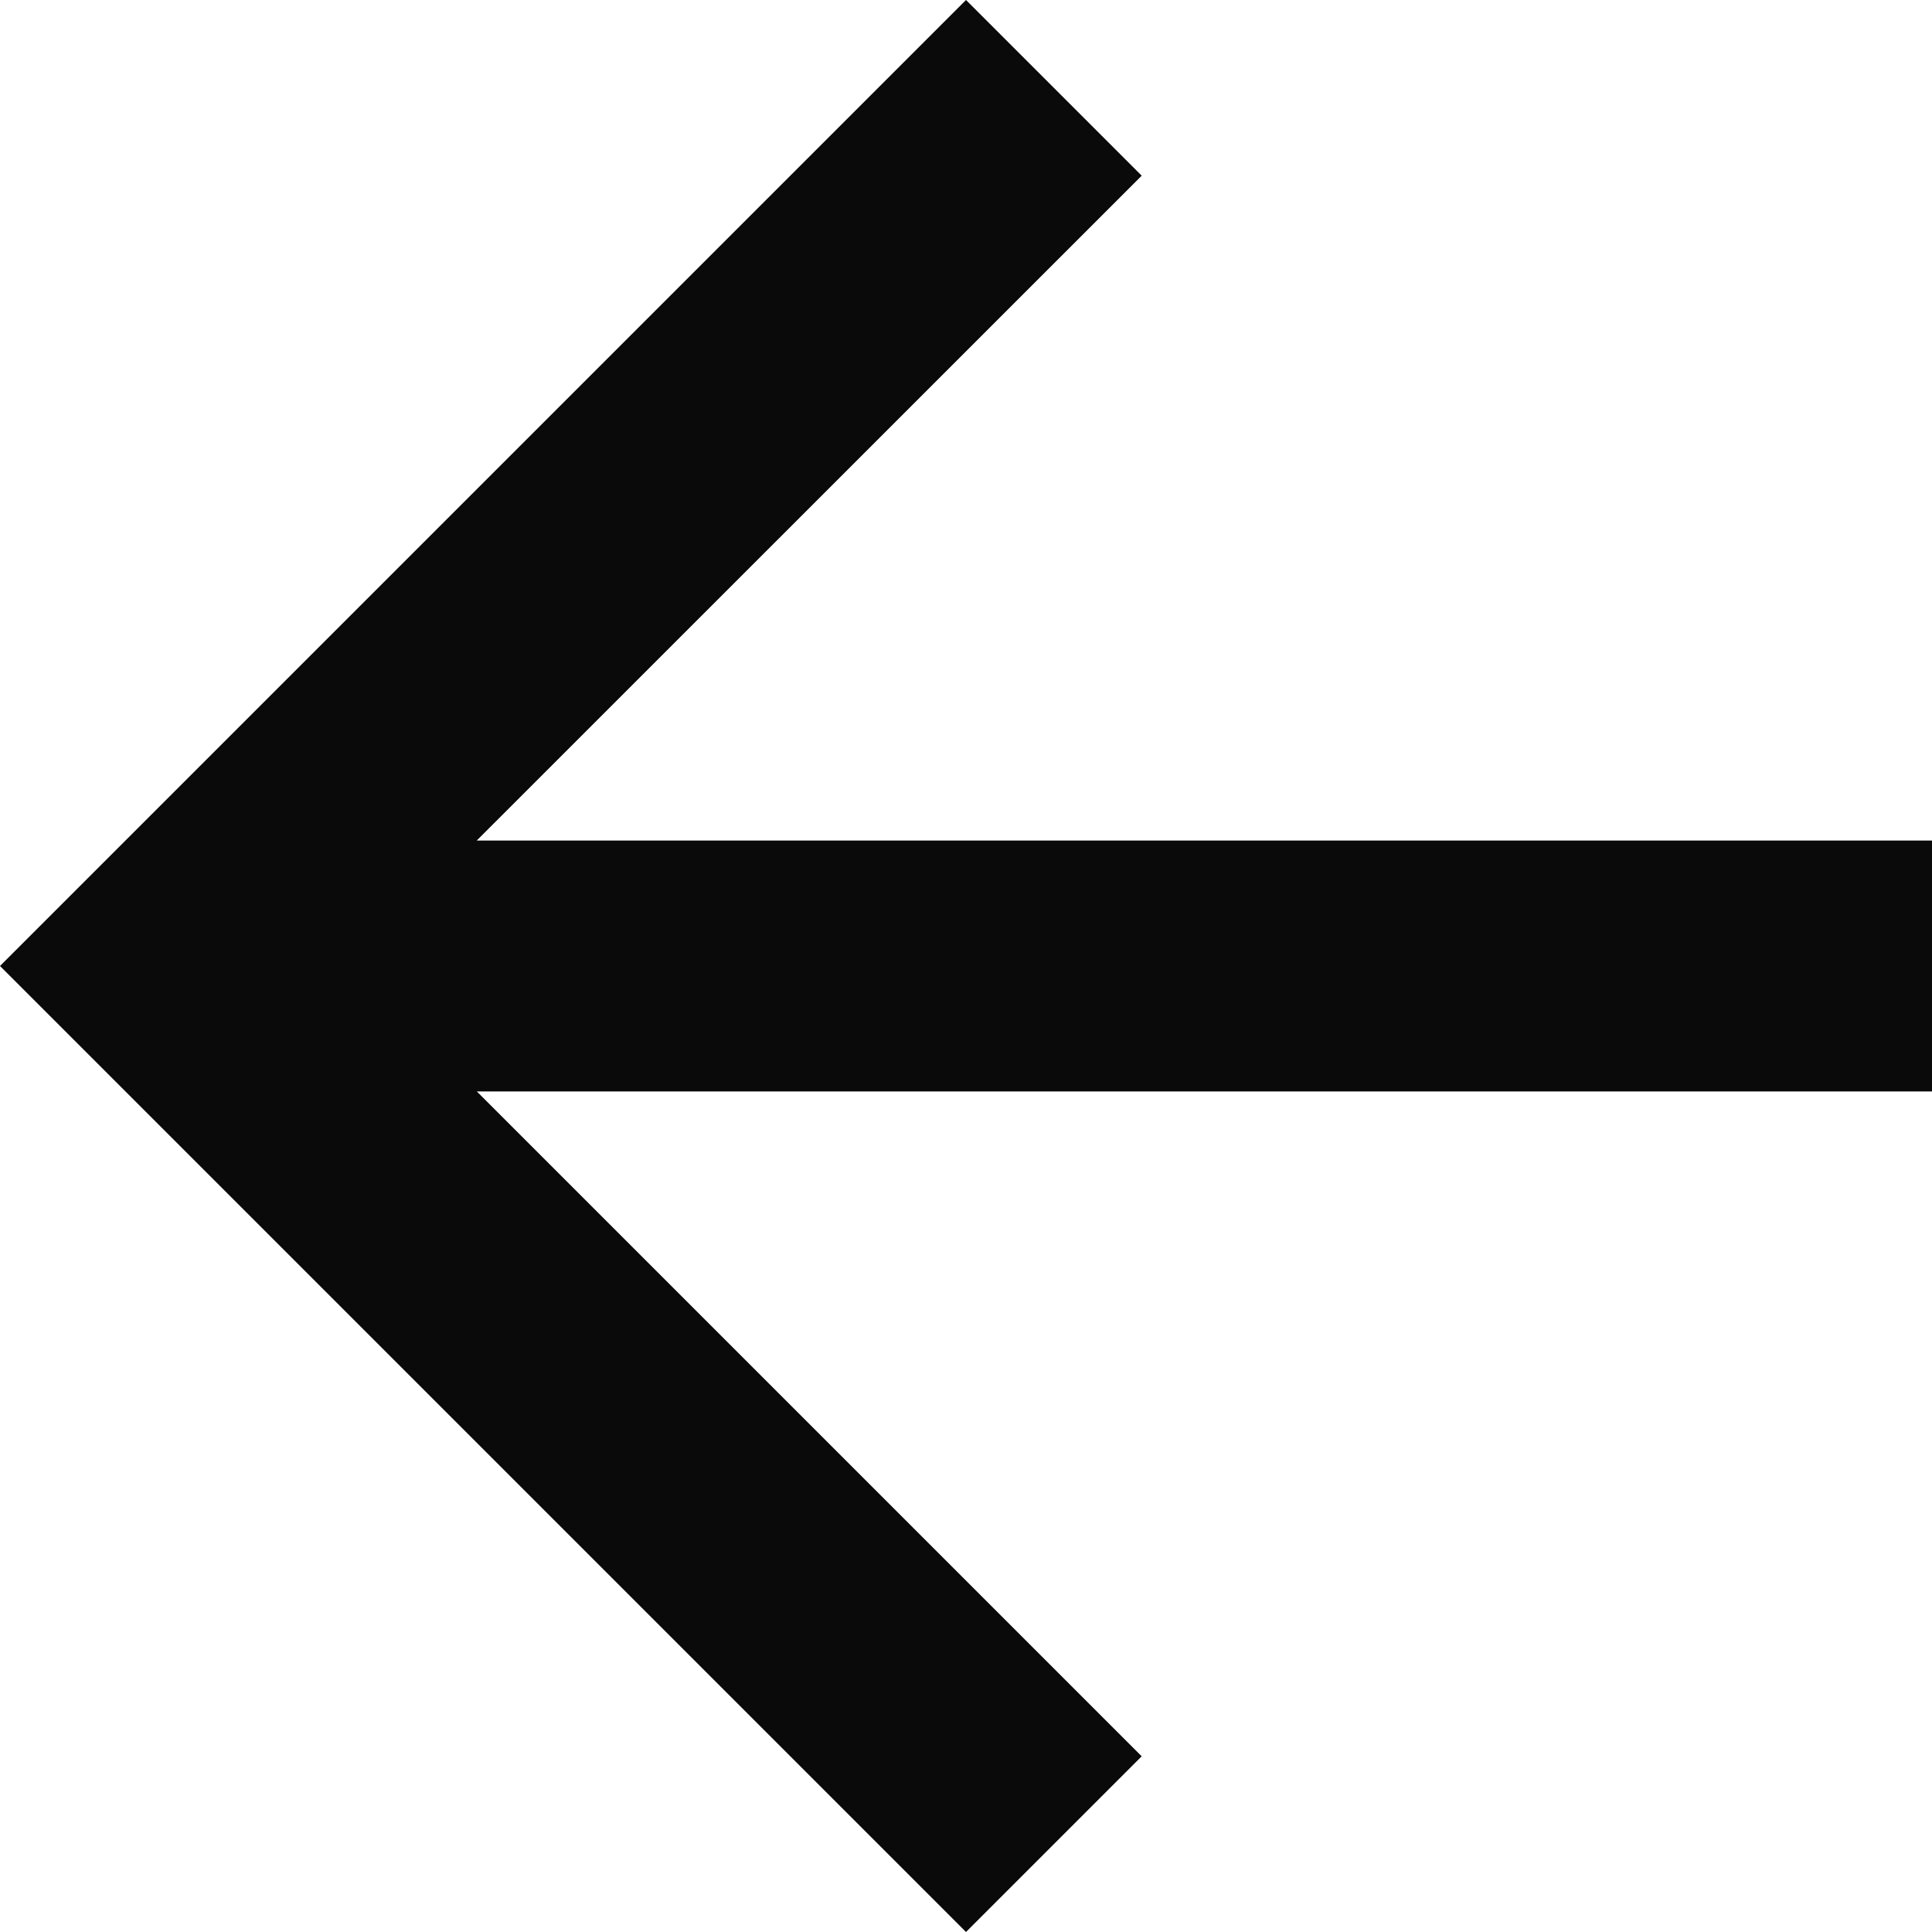 <svg width="16" height="16" viewBox="0 0 16 16" fill="none" xmlns="http://www.w3.org/2000/svg">
<path d="M8 16L9.455 14.545L3.949 9.039L16 9.039L16 6.961L3.948 6.961L9.455 1.455L8 0L0 8L8 16Z" fill="#0A0A0A"/>
</svg>
